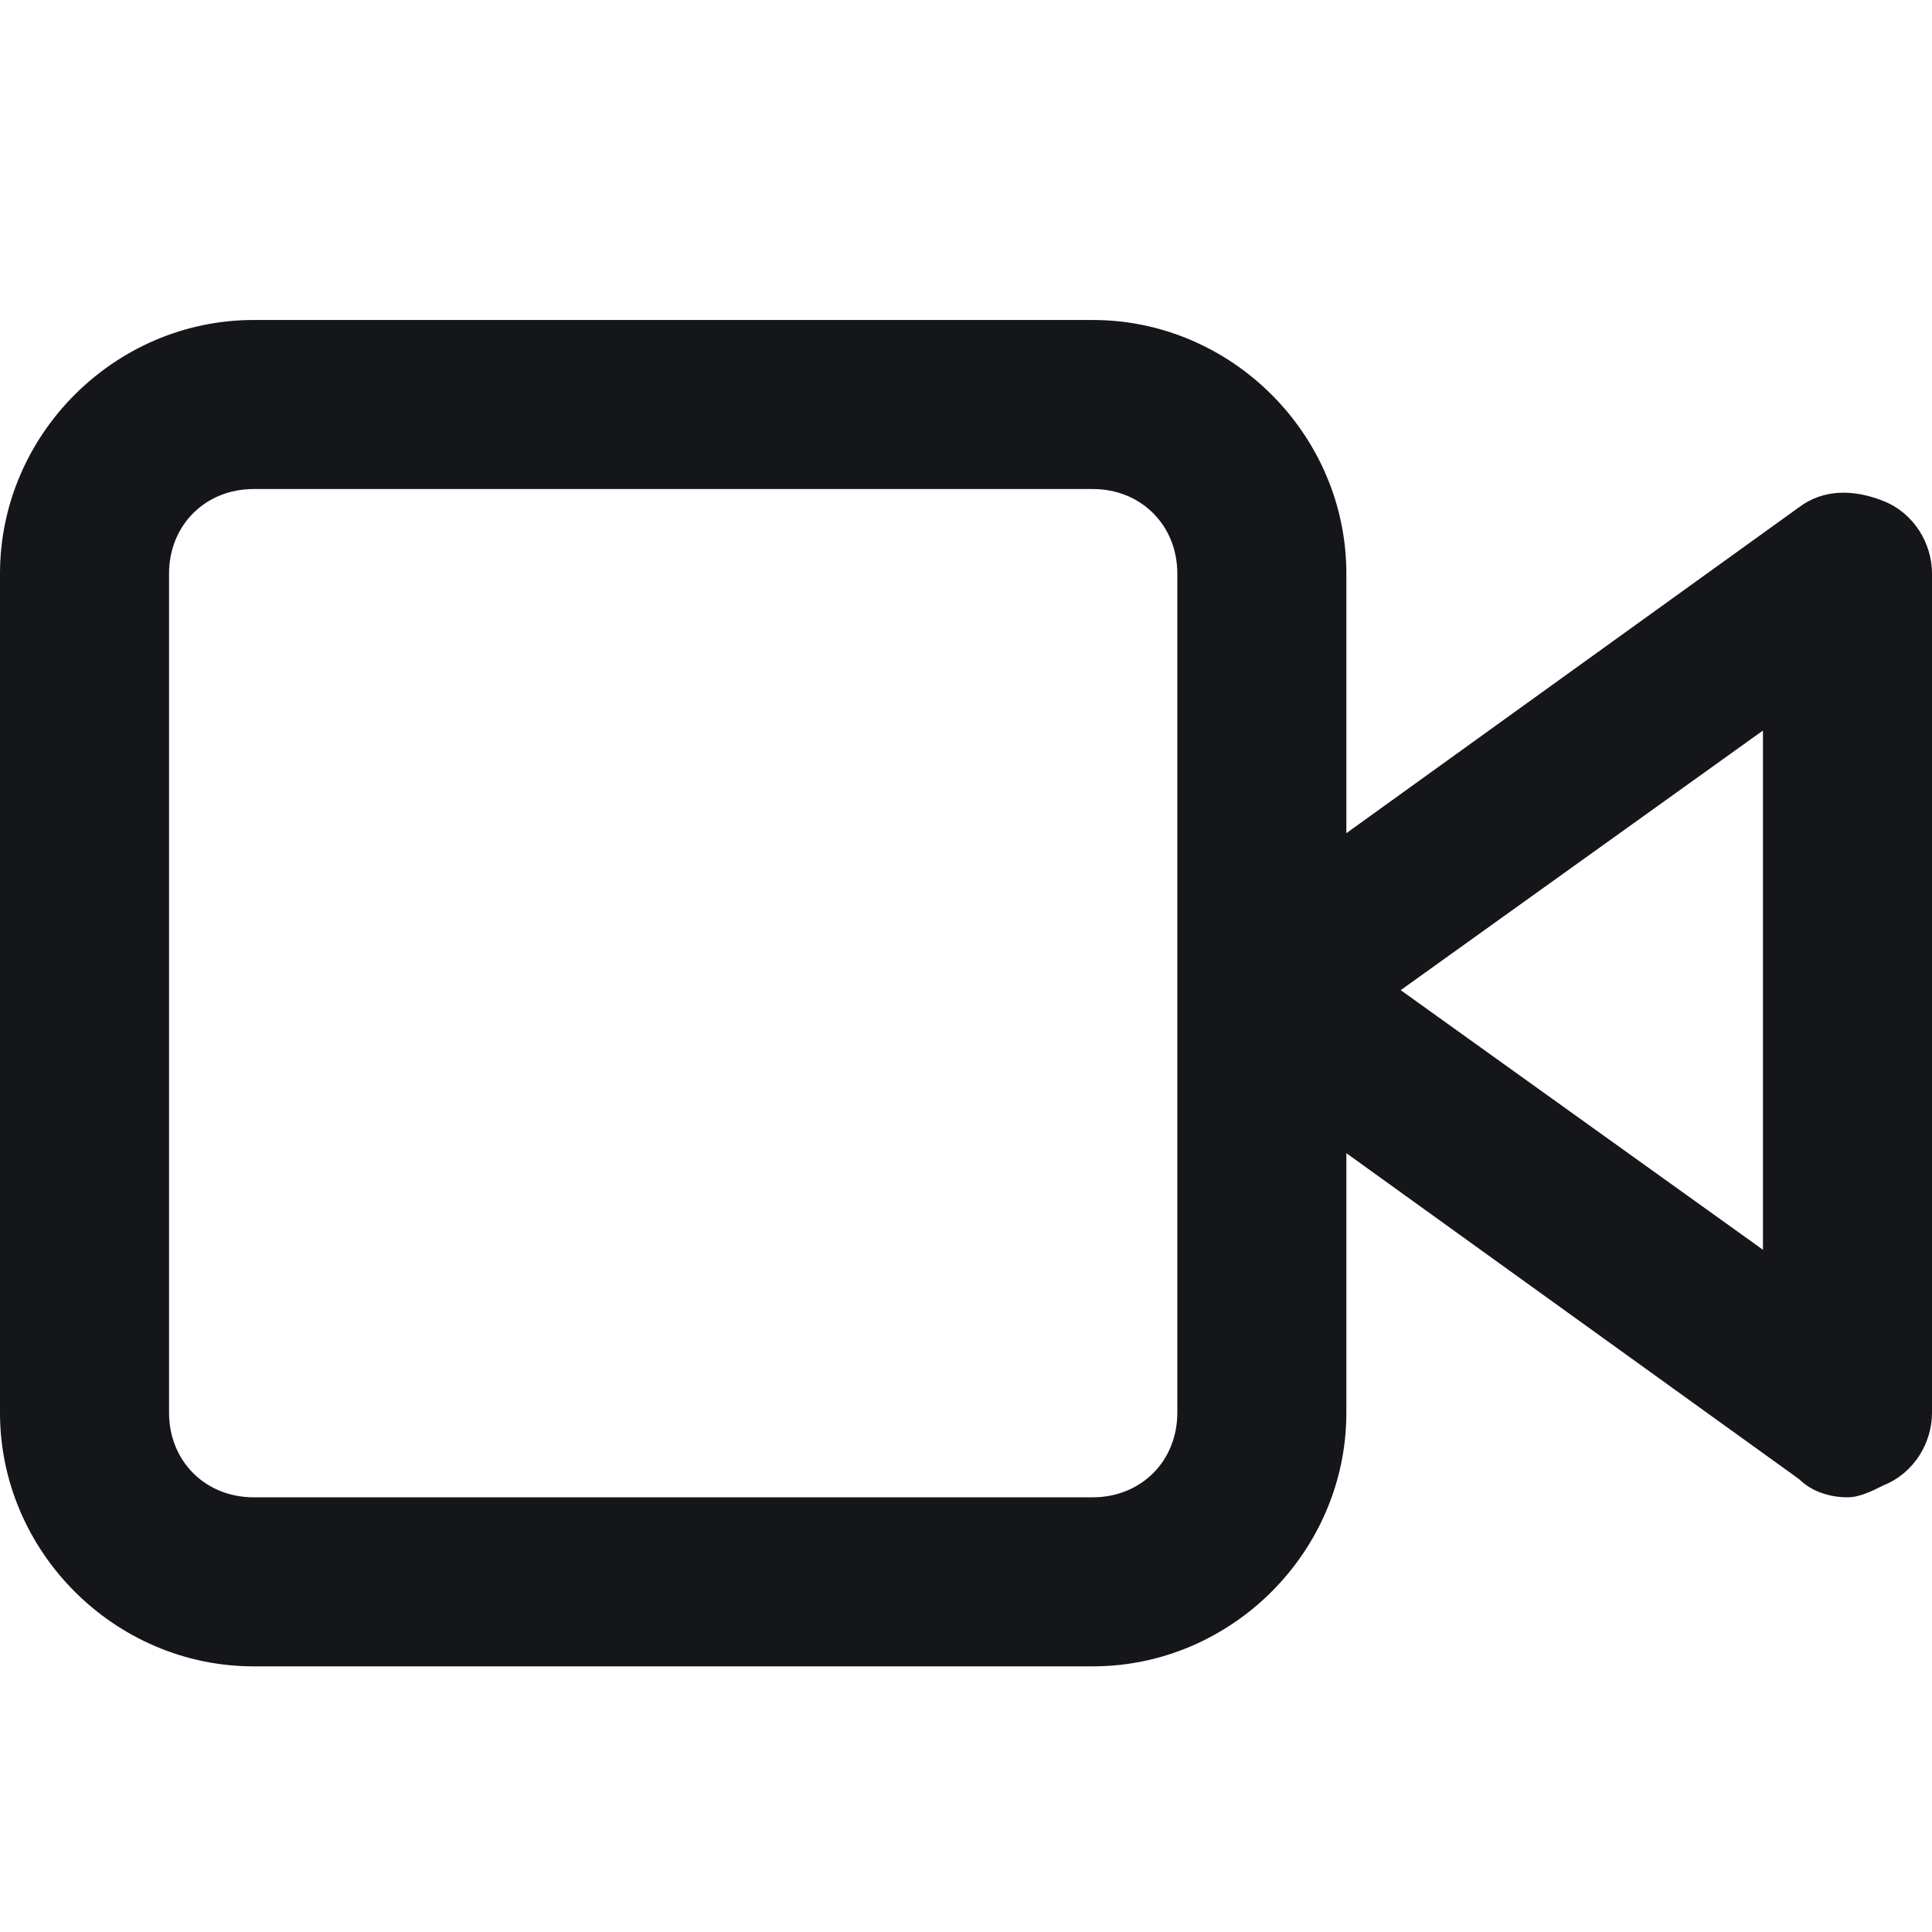 <?xml version="1.0" encoding="utf-8"?>
<!-- Generator: Adobe Illustrator 25.2.0, SVG Export Plug-In . SVG Version: 6.00 Build 0)  -->
<svg version="1.1" id="Layer_1" xmlns="http://www.w3.org/2000/svg" xmlns:xlink="http://www.w3.org/1999/xlink" x="0px" y="0px"
	 viewBox="0 0 32 32" style="enable-background:new 0 0 32 32;" xml:space="preserve">
<style type="text/css">
	.st0{fill:none;}
	.st1{fill-rule:evenodd;clip-rule:evenodd;fill:#151619;}
</style>
<g>
	<path class="st0" d="M0,0h32v32H0V0z"/>
	<path class="st1" d="M29.2,20.7l-6-4.3l6-4.3L29.2,20.7L29.2,20.7z M19.5,23.4c0,0.8-0.6,1.4-1.4,1.4H4.2c-0.8,0-1.4-0.6-1.4-1.4
		V9.5c0-0.8,0.6-1.4,1.4-1.4h13.9c0.8,0,1.4,0.6,1.4,1.4V23.4z M31.2,8.3c-0.5-0.2-1-0.2-1.4,0.1l-7.5,5.4V9.5
		c0-2.3-1.9-4.2-4.2-4.2H4.2C1.9,5.3,0,7.2,0,9.5v13.9c0,2.3,1.9,4.2,4.2,4.2h13.9c2.3,0,4.2-1.9,4.2-4.2v-4.3l7.5,5.4
		c0.2,0.2,0.5,0.3,0.8,0.3c0.2,0,0.4-0.1,0.6-0.2c0.5-0.2,0.8-0.7,0.8-1.2V9.5C32,9,31.7,8.5,31.2,8.3L31.2,8.3z"/>
</g>
</svg>
